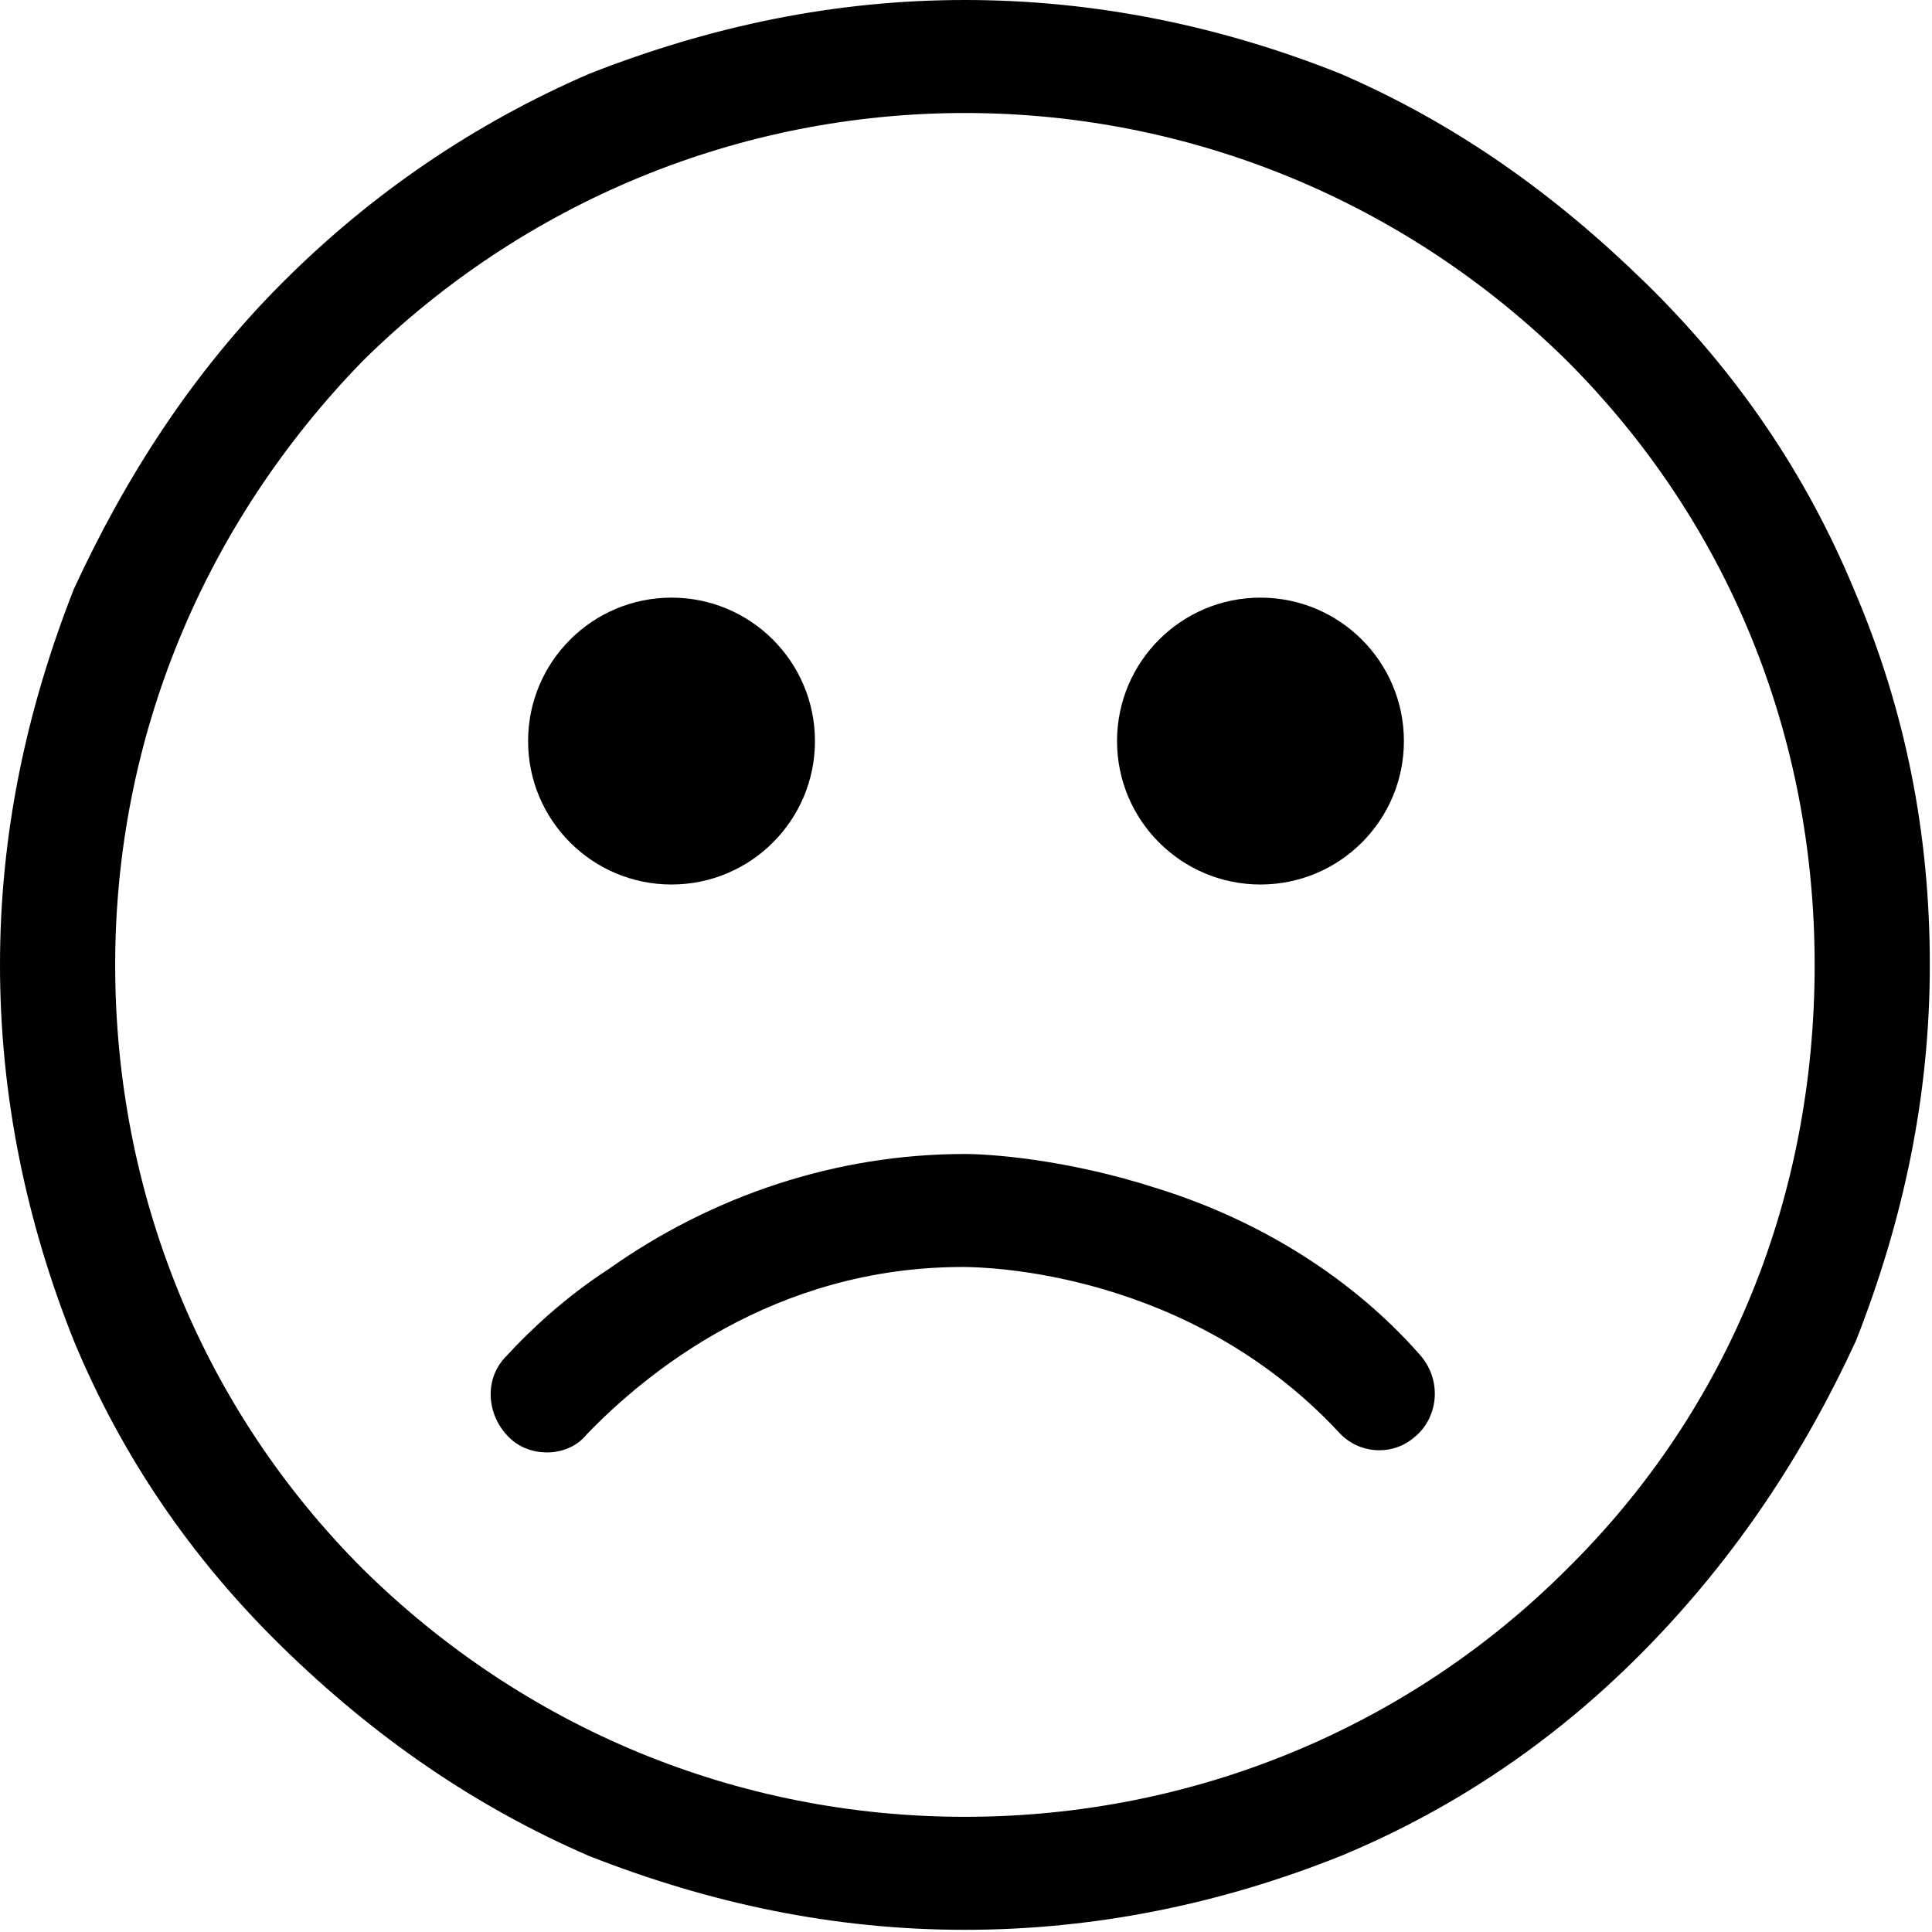 <?xml version="1.0" encoding="utf-8"?>
<!-- Generator: Adobe Illustrator 24.0.0, SVG Export Plug-In . SVG Version: 6.00 Build 0)  -->
<svg version="1.1" id="Layer_1" xmlns="http://www.w3.org/2000/svg" xmlns:xlink="http://www.w3.org/1999/xlink" x="0px" y="0px"
	 viewBox="0 0 88.9 88.9" style="enable-background:new 0 0 88.9 88.9;" xml:space="preserve">
<g>
	<path d="M85.3,27.1c-2.2-5.3-5.4-10-9.6-14.1S67,5.7,61.7,3.4C56.2,1.2,50.4,0,44.4,0S32.7,1.2,27.1,3.4C21.8,5.7,17.1,8.9,13,13
		s-7.2,8.9-9.6,14.1C1.2,32.7,0,38.4,0,44.4s1.2,11.8,3.4,17.3c2.2,5.3,5.4,10,9.6,14.1s8.8,7.3,14.1,9.6c5.6,2.2,11.3,3.4,17.3,3.4
		s11.8-1.2,17.3-3.4c5.3-2.2,10-5.4,14.1-9.6s7.2-8.9,9.6-14.1c2.2-5.6,3.4-11.3,3.4-17.3S87.7,32.7,85.3,27.1z M72.1,72.2
		c-7.3,7.3-17.2,11.4-27.7,11.4s-20.3-4.1-27.7-11.4C9.3,64.8,5.3,54.9,5.3,44.4s4.1-20.3,11.4-27.8C24.1,9.3,34,5.2,44.4,5.2
		s20.3,4.1,27.7,11.4c7.4,7.4,11.4,17.2,11.4,27.8S79.6,64.8,72.1,72.2z"/>
	<path d="M53.3,54.7c-4.3-1.4-7.9-1.6-8.9-1.6c-5.9,0-11.6,1.9-16.4,5.3c-2,1.3-3.6,2.8-4.7,4c-1.1,1.1-0.9,2.9,0.3,3.9l0,0
		c1,0.8,2.6,0.7,3.4-0.3c2.7-2.8,8.6-7.7,17.3-7.7c1.1,0,10.4,0.2,17.3,7.6c0.9,1,2.4,1.1,3.4,0.3l0,0c1.2-0.9,1.4-2.7,0.3-3.9
		C62.3,58.9,58.1,56.2,53.3,54.7z"/>
	<circle cx="30.9" cy="34.1" r="6.6"/>
	<circle cx="58" cy="34.1" r="6.6"/>
</g>
</svg>
